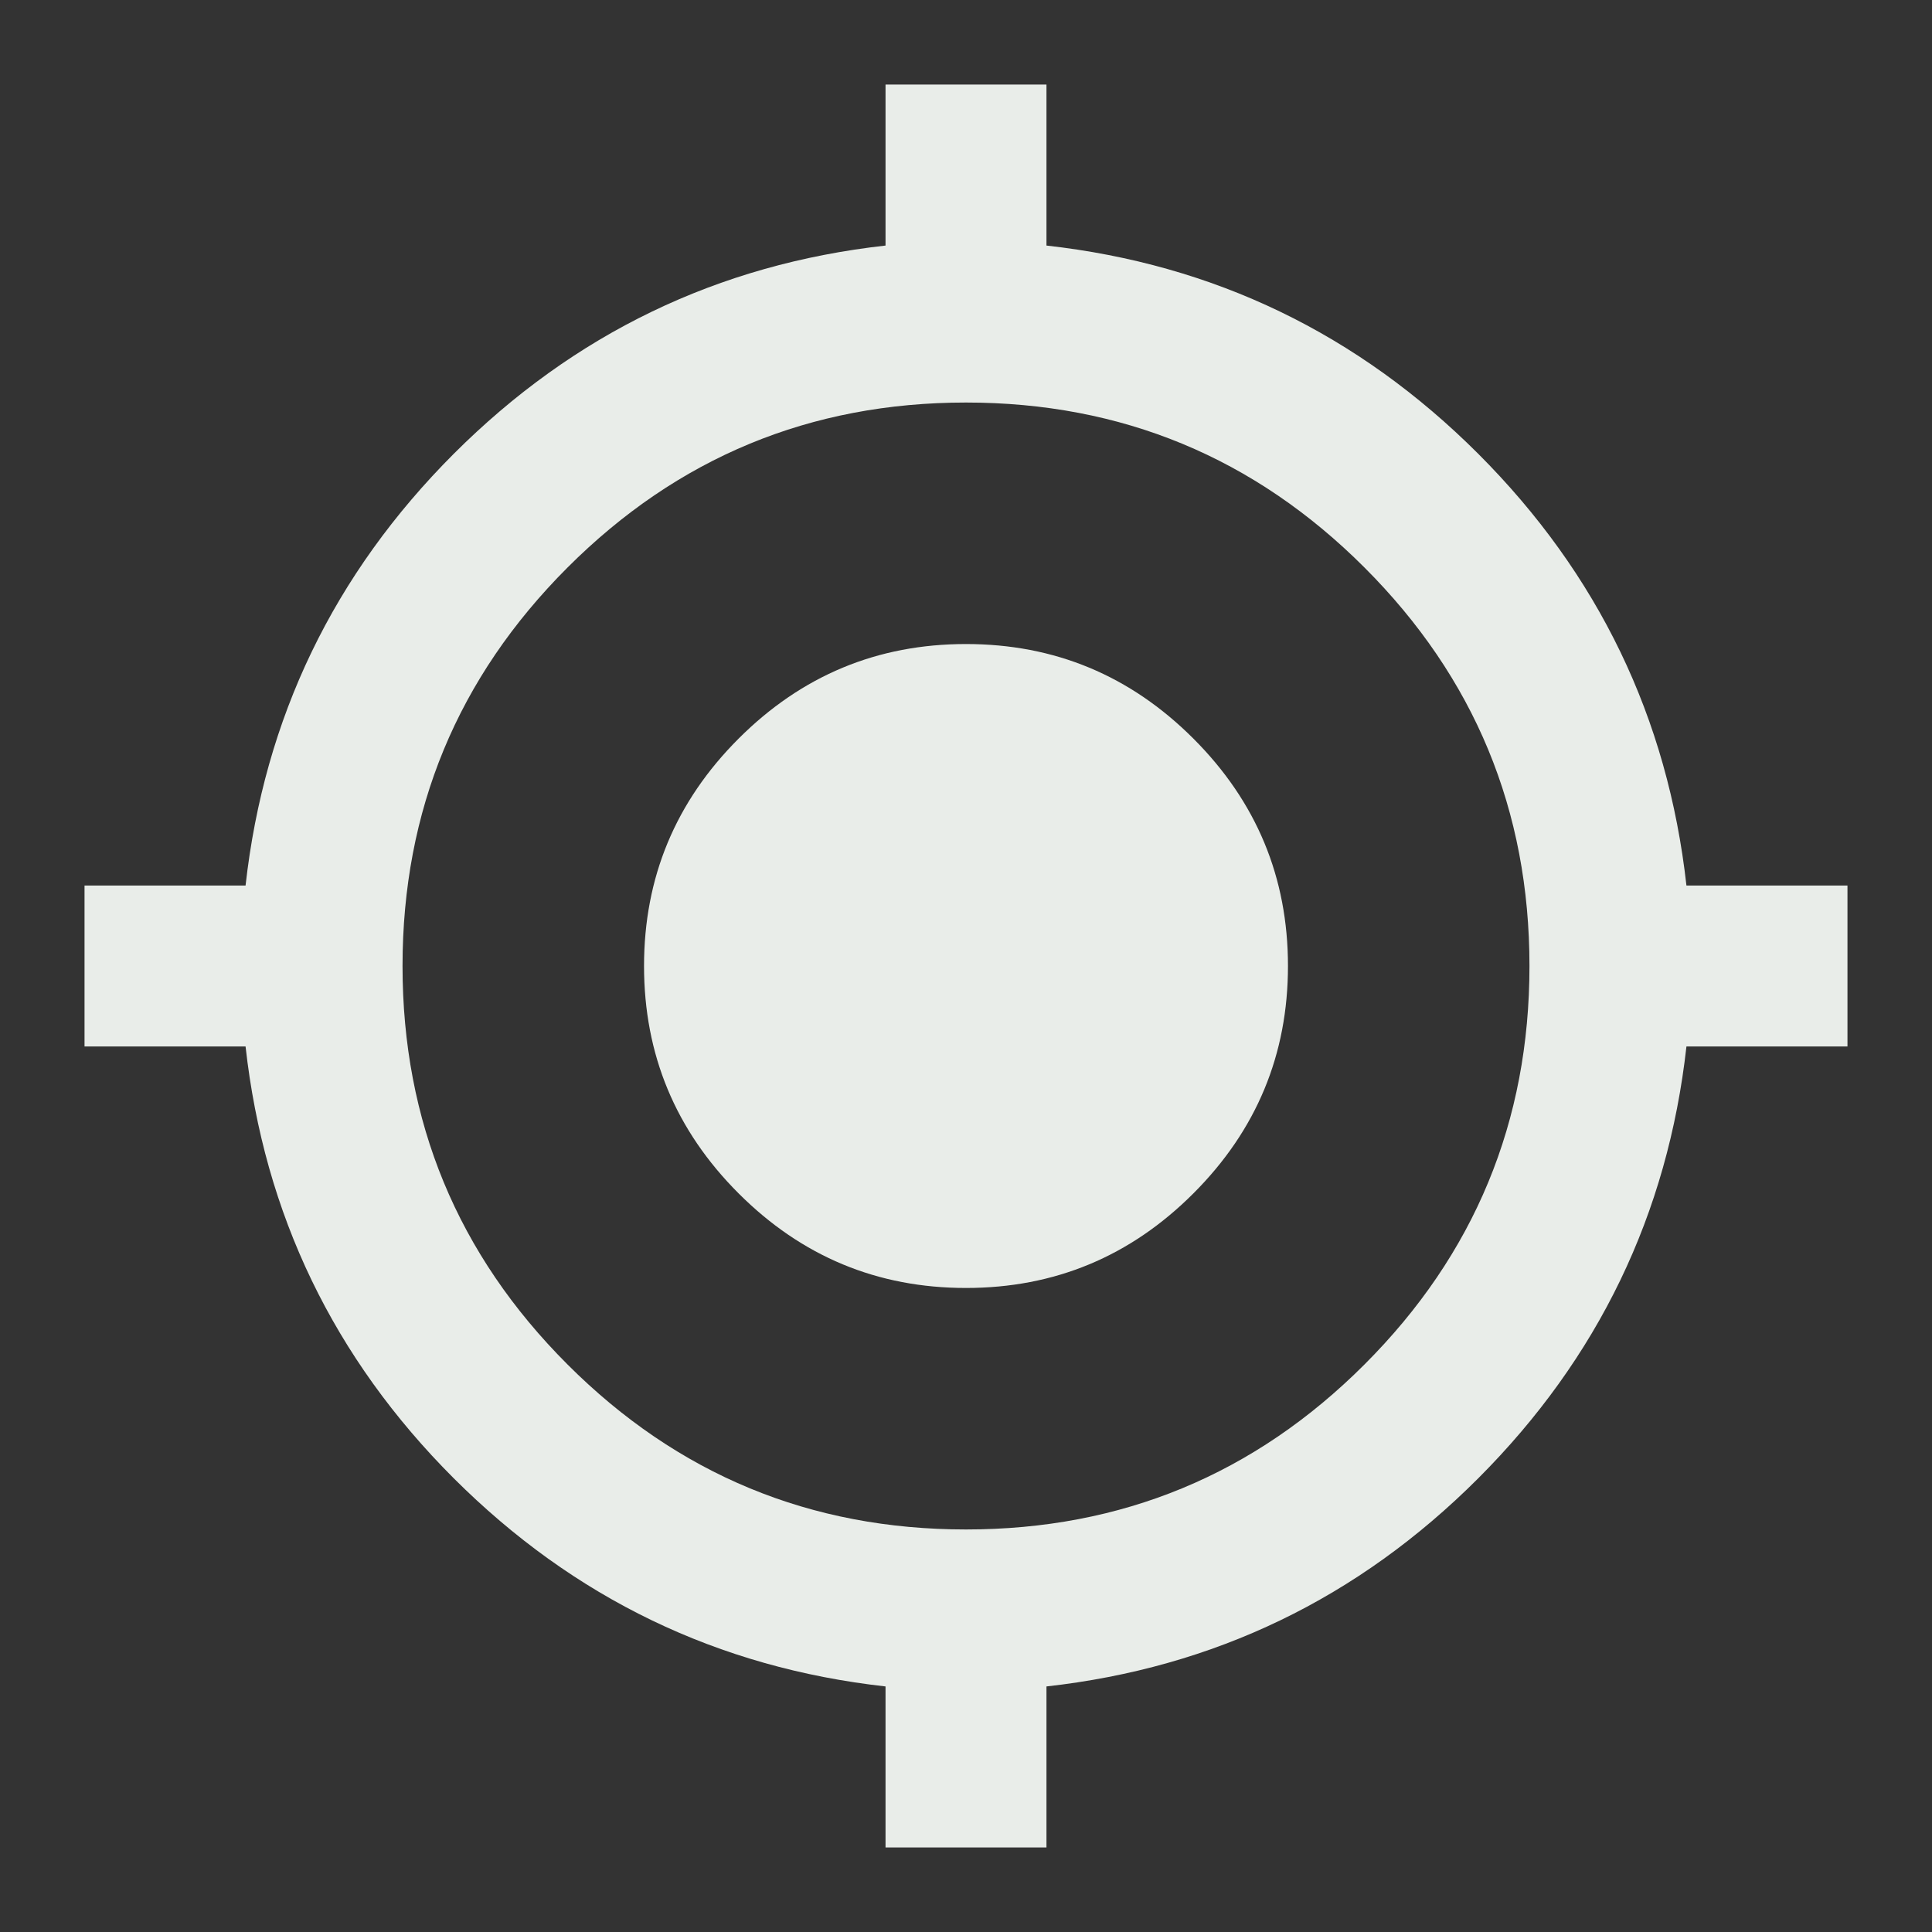<svg width="20" height="20" viewBox="0 0 20 20" fill="none" xmlns="http://www.w3.org/2000/svg">
<rect x="0" y="0" width="20" height="20" fill="#333333" stroke="none"/>
<g clip-path="url(#clip0_1_4)">
<path d="M9.167 19.125V17.458C7.431 17.264 5.941 16.545 4.697 15.303C3.454 14.06 2.736 12.57 2.542 10.833H0.875V9.167H2.542C2.736 7.431 3.455 5.941 4.698 4.697C5.942 3.454 7.431 2.736 9.167 2.542V0.875H10.833V2.542C12.569 2.736 14.059 3.455 15.303 4.698C16.546 5.942 17.264 7.431 17.458 9.167H19.125V10.833H17.458C17.264 12.569 16.545 14.059 15.303 15.303C14.06 16.546 12.57 17.264 10.833 17.458V19.125H9.167ZM10 15.833C11.611 15.833 12.986 15.264 14.125 14.125C15.264 12.986 15.833 11.611 15.833 10C15.833 8.389 15.264 7.014 14.125 5.875C12.986 4.736 11.611 4.167 10 4.167C8.389 4.167 7.014 4.736 5.875 5.875C4.736 7.014 4.167 8.389 4.167 10C4.167 11.611 4.736 12.986 5.875 14.125C7.014 15.264 8.389 15.833 10 15.833ZM10 13.333C9.083 13.333 8.299 13.007 7.646 12.354C6.993 11.701 6.667 10.917 6.667 10C6.667 9.083 6.993 8.299 7.646 7.646C8.299 6.993 9.083 6.667 10 6.667C10.917 6.667 11.701 6.993 12.354 7.646C13.007 8.299 13.333 9.083 13.333 10C13.333 10.917 13.007 11.701 12.354 12.354C11.701 13.007 10.917 13.333 10 13.333Z" fill="#E9EDE9"/>
</g>
<defs>
<clipPath id="clip0_1_4">
<rect width="20" height="20" fill="white"/>
</clipPath>
</defs>
</svg>
